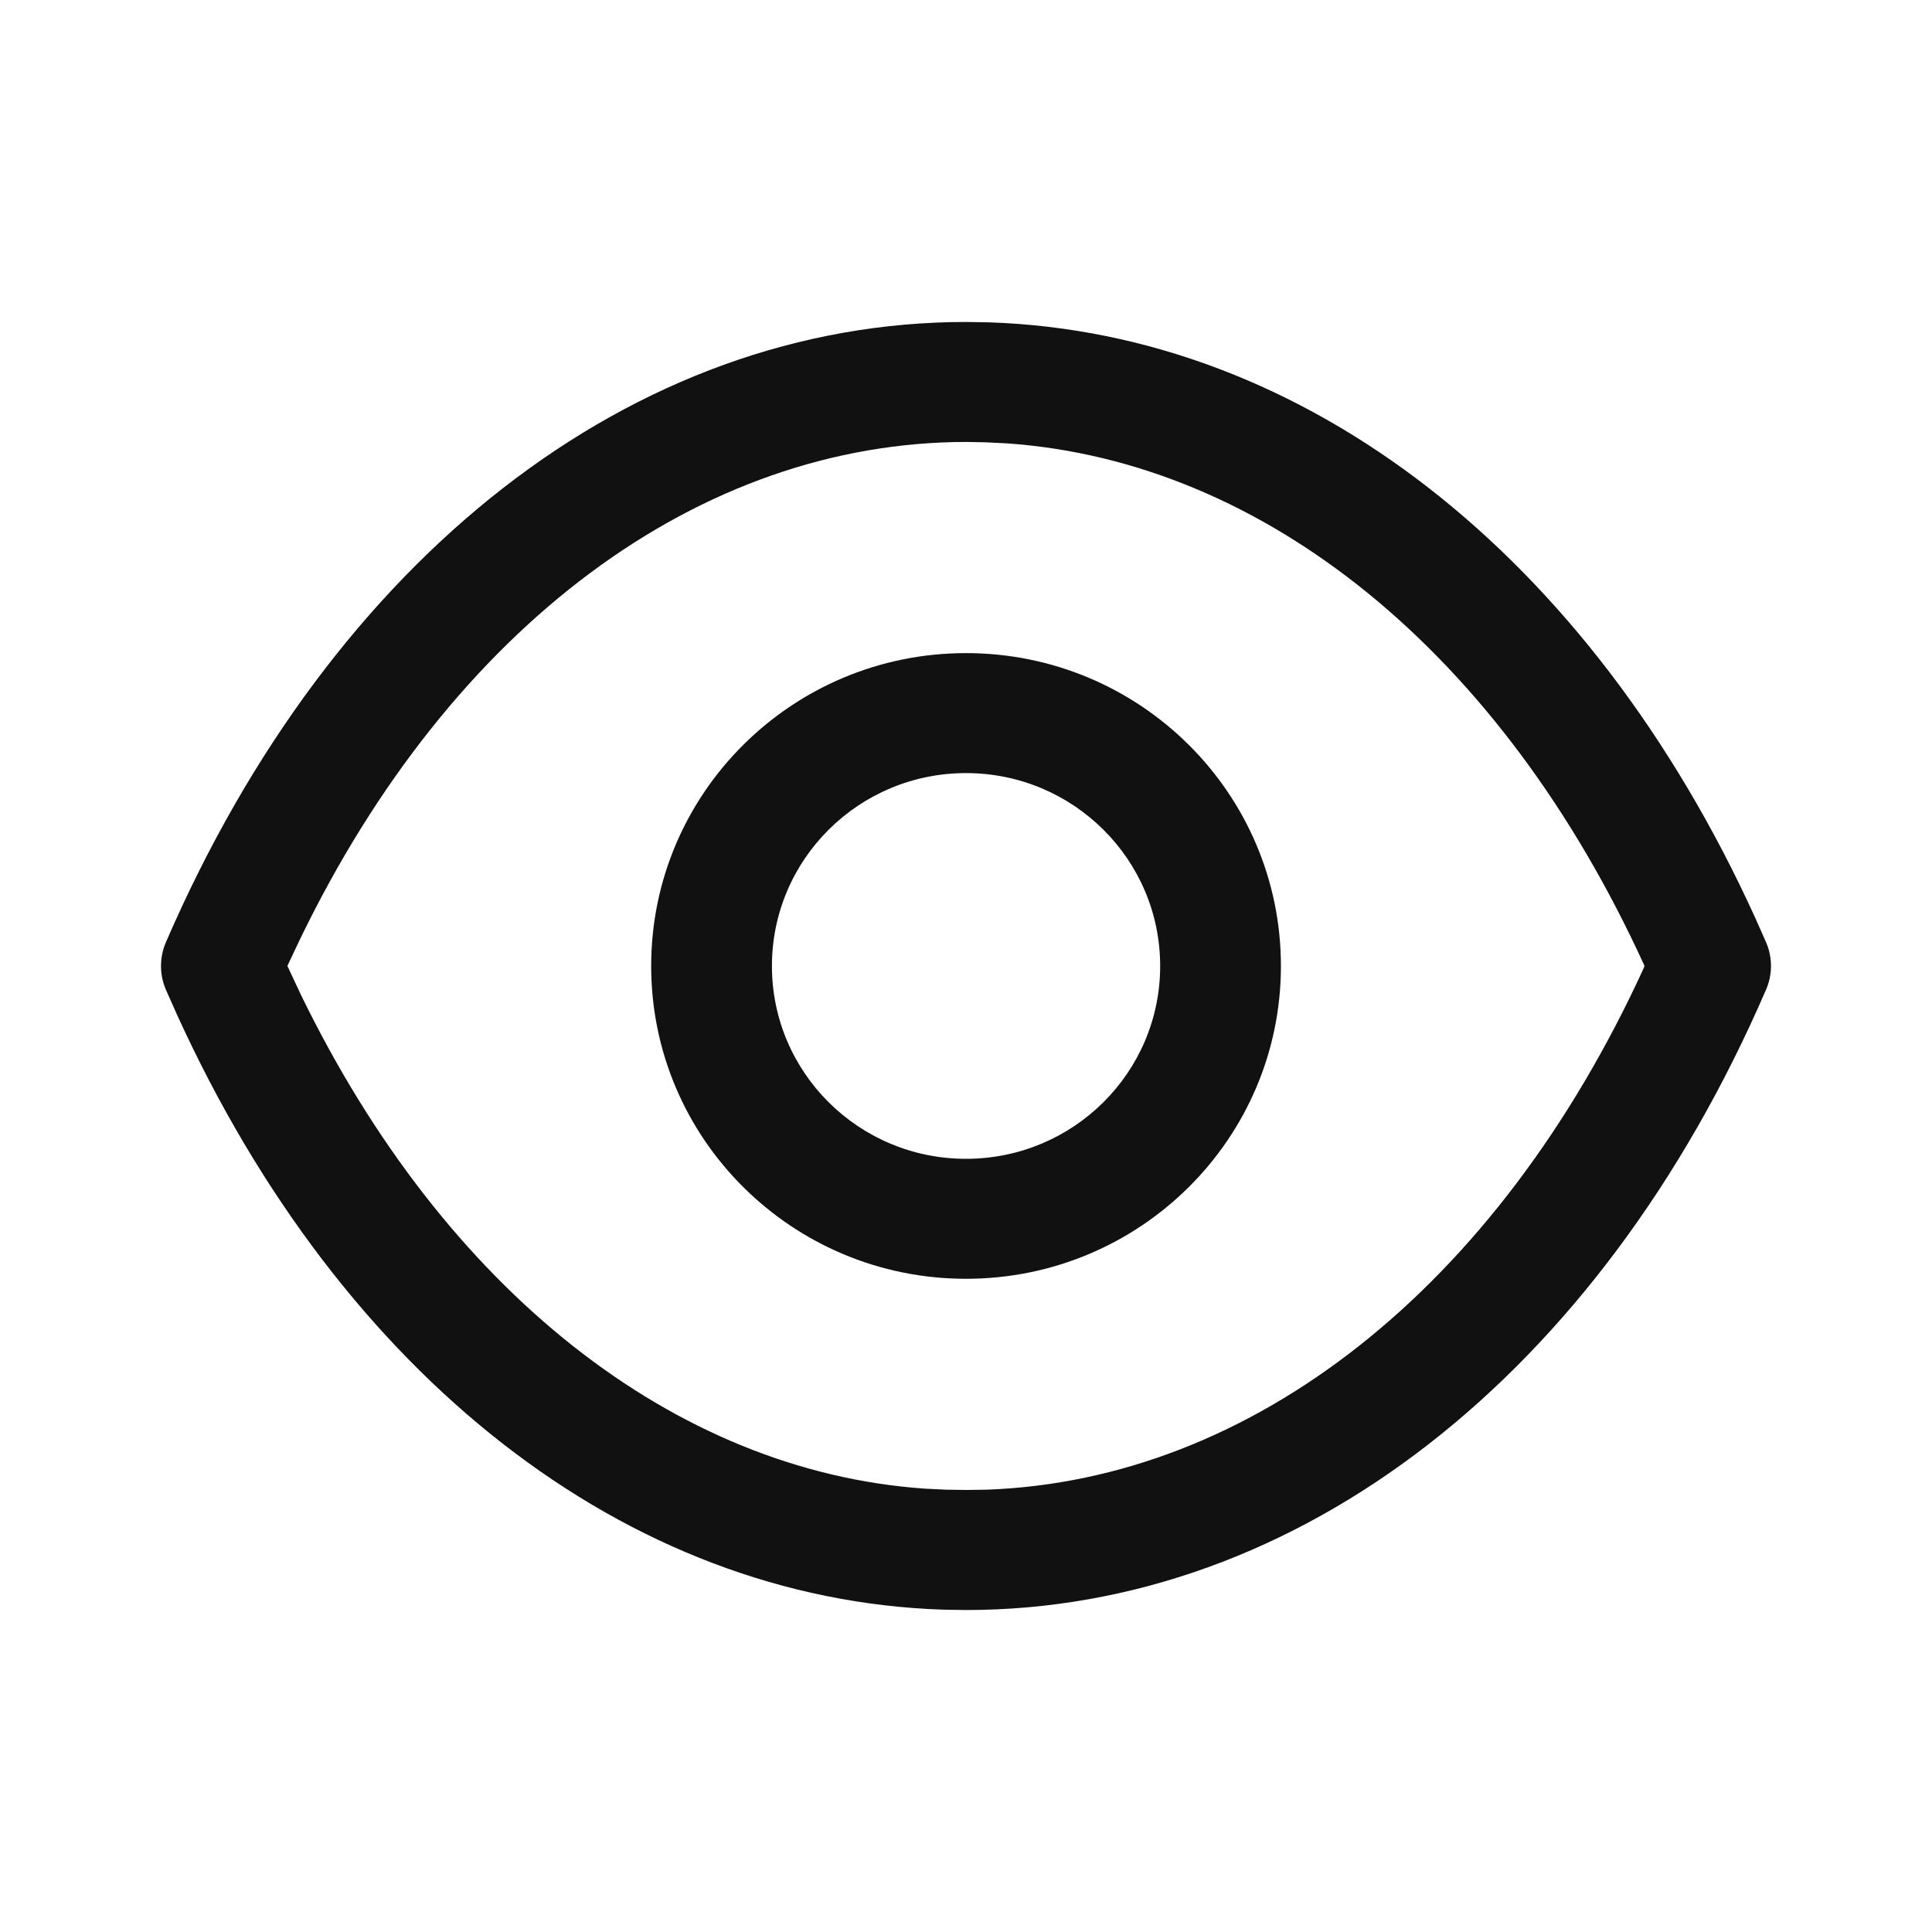 <svg width="20" height="20" viewBox="0 0 20 20" fill="none" xmlns="http://www.w3.org/2000/svg">
<path fill-rule="evenodd" clip-rule="evenodd" d="M10.24 3.337L10.002 3.333C6.551 3.333 3.441 5.769 1.717 9.755C1.65 9.911 1.65 10.089 1.717 10.245L1.837 10.514C3.539 14.244 6.479 16.554 9.76 16.663L9.998 16.667C13.449 16.667 16.559 14.231 18.282 10.245C18.351 10.087 18.35 9.907 18.28 9.749L18.164 9.488C16.458 5.751 13.516 3.446 10.24 3.337ZM10.008 4.575L10.207 4.579L10.429 4.59C13.094 4.779 15.544 6.755 17.024 9.999L17.017 10.019C15.499 13.334 12.964 15.321 10.216 15.421L10.004 15.424L9.789 15.421L9.567 15.41C6.986 15.227 4.606 13.362 3.116 10.3L2.975 9.999L3.106 9.722C4.676 6.478 7.243 4.575 10.008 4.575ZM10 6.761C8.2 6.761 6.741 8.211 6.741 10C6.741 11.789 8.2 13.238 10 13.238C11.8 13.238 13.26 11.789 13.26 10C13.26 8.211 11.8 6.761 10 6.761ZM10 8.003C11.11 8.003 12.01 8.897 12.01 10C12.01 11.103 11.11 11.996 10 11.996C8.89 11.996 7.991 11.103 7.991 10C7.991 8.897 8.89 8.003 10 8.003Z" fill="#111111"/>
</svg>
